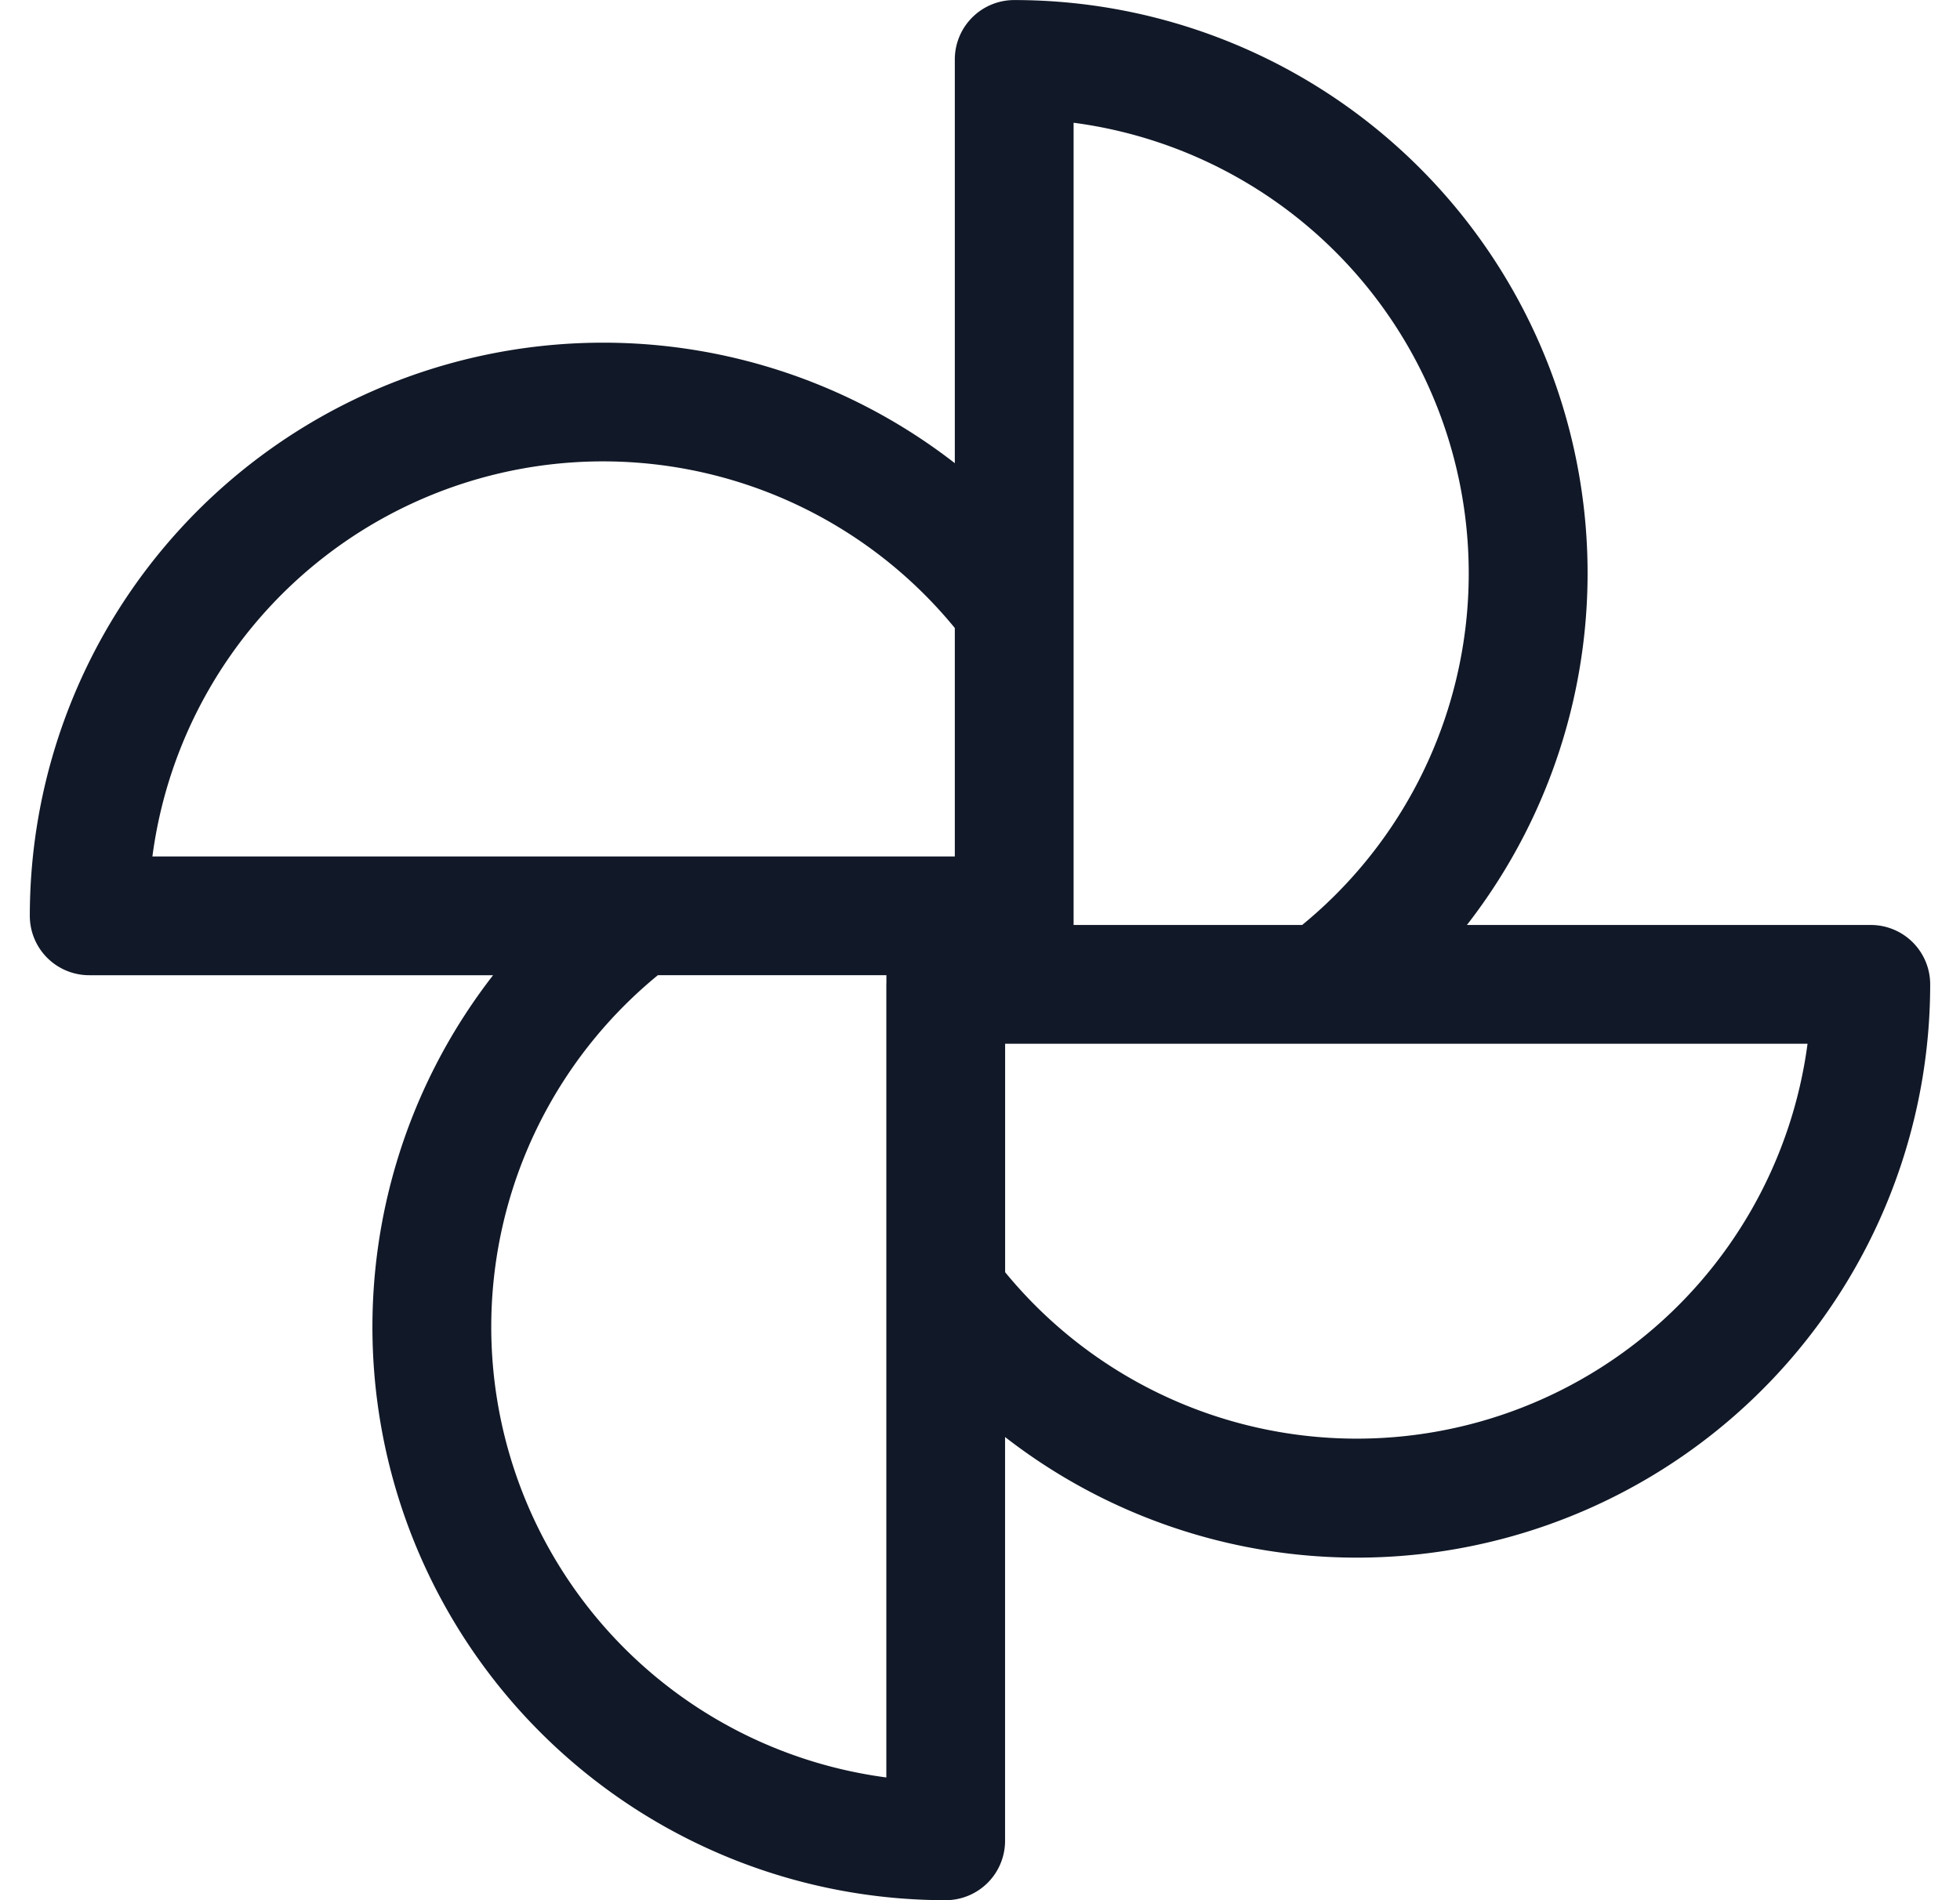 <svg xmlns="http://www.w3.org/2000/svg" width="33" height="32" fill="none"><path fill="#111827" fill-rule="evenodd" d="M17.076.001a1 1 0 0 0-1 1V7.8A9.653 9.653 0 0 0 .502 15.423a1 1 0 0 0 1 1h6.8A9.653 9.653 0 0 0 15.922 32a1 1 0 0 0 1-1V24.2a9.651 9.651 0 0 0 13.754-1.979 9.653 9.653 0 0 0 1.822-5.644 1 1 0 0 0-1-1h-6.8A9.652 9.652 0 0 0 17.076.001Zm5.186 17.576h8.171a7.655 7.655 0 0 1-13.51 3.847v-3.847h5.34Zm-.338-2a7.654 7.654 0 0 0-3.848-13.51V15.577h3.848Zm-7 .983v-.137h-3.848a7.654 7.654 0 0 0 3.847 13.51V16.56Zm-4.206-2.137H16.076v-3.847a7.653 7.653 0 0 0-13.51 3.847h8.152Z" clip-rule="evenodd"/></svg>